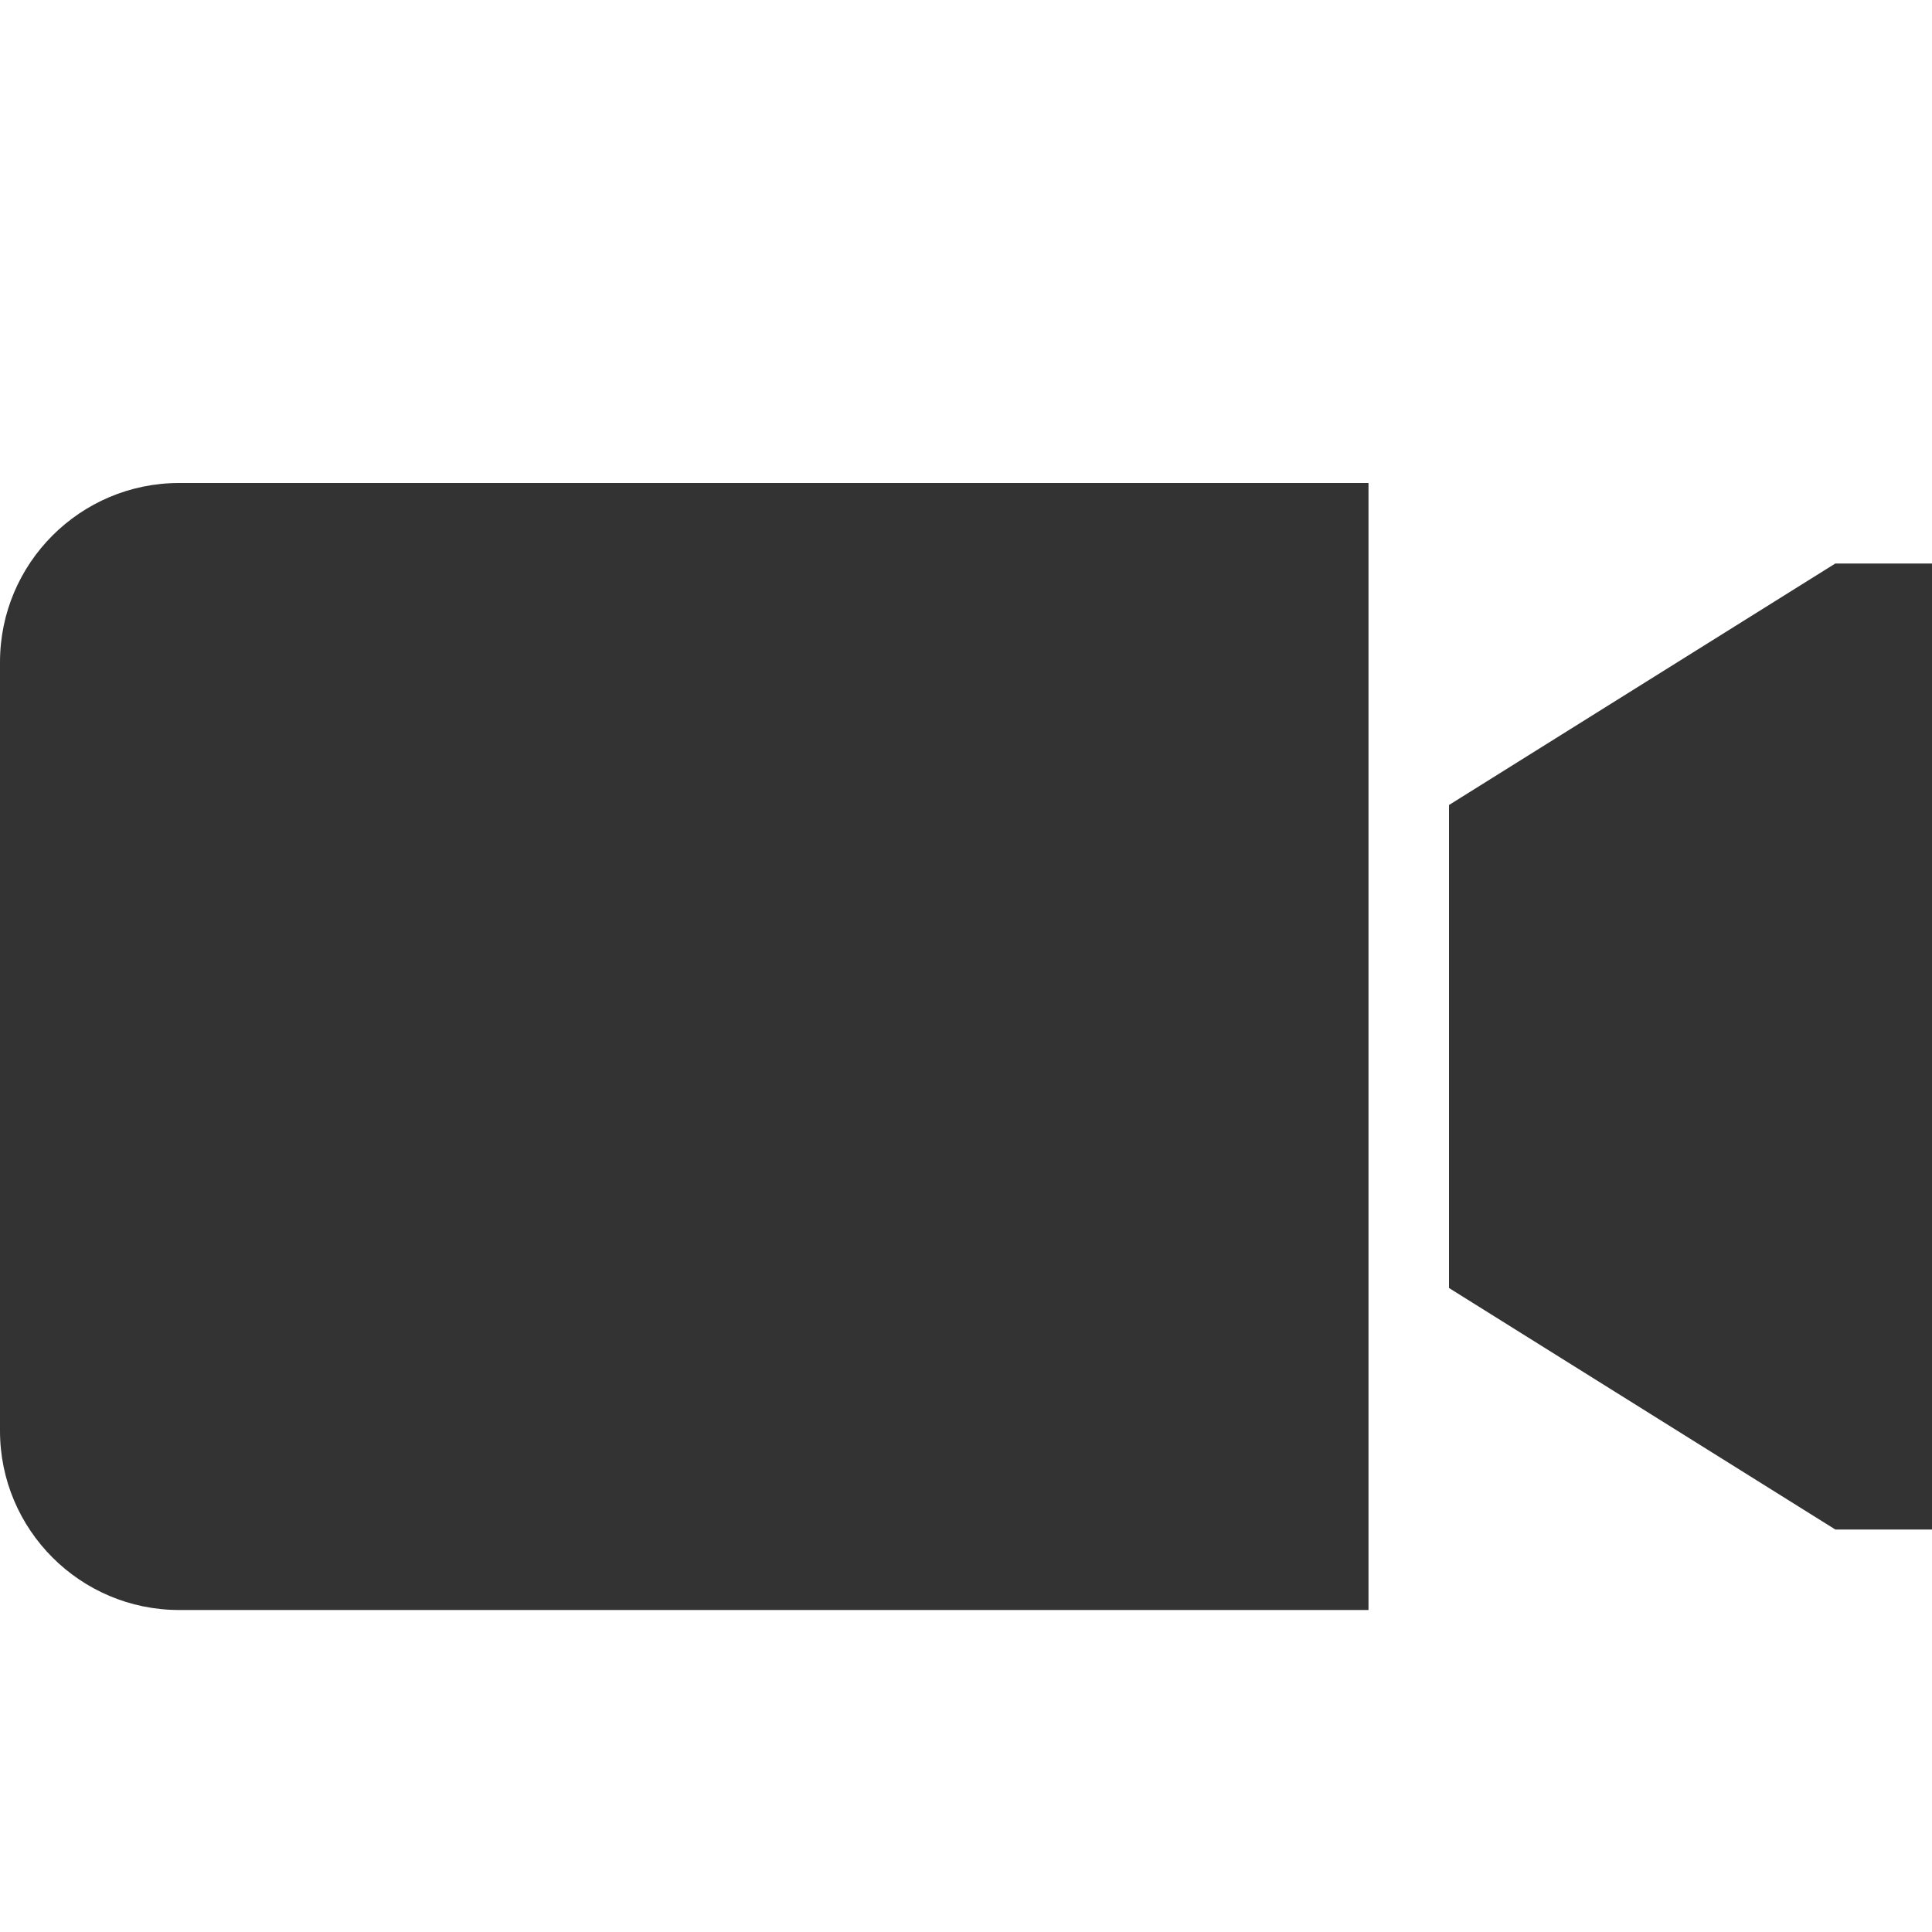 <?xml version="1.0" standalone="no"?><!DOCTYPE svg PUBLIC "-//W3C//DTD SVG 1.1//EN" "http://www.w3.org/Graphics/SVG/1.1/DTD/svg11.dtd"><svg class="icon" width="200px" height="200.00px" viewBox="0 0 1024 1024" version="1.1" xmlns="http://www.w3.org/2000/svg"><path fill="#333333" d="M725.333 853.333 94.976 853.333C42.539 853.333 0 810.795 0 758.357L0 350.976C0 298.539 42.539 256 94.976 256L725.333 256 725.333 853.333zM972.757 298.667 768 426.667 768 682.667 972.757 810.667 1024 810.667 1024 298.667Z" /></svg>
